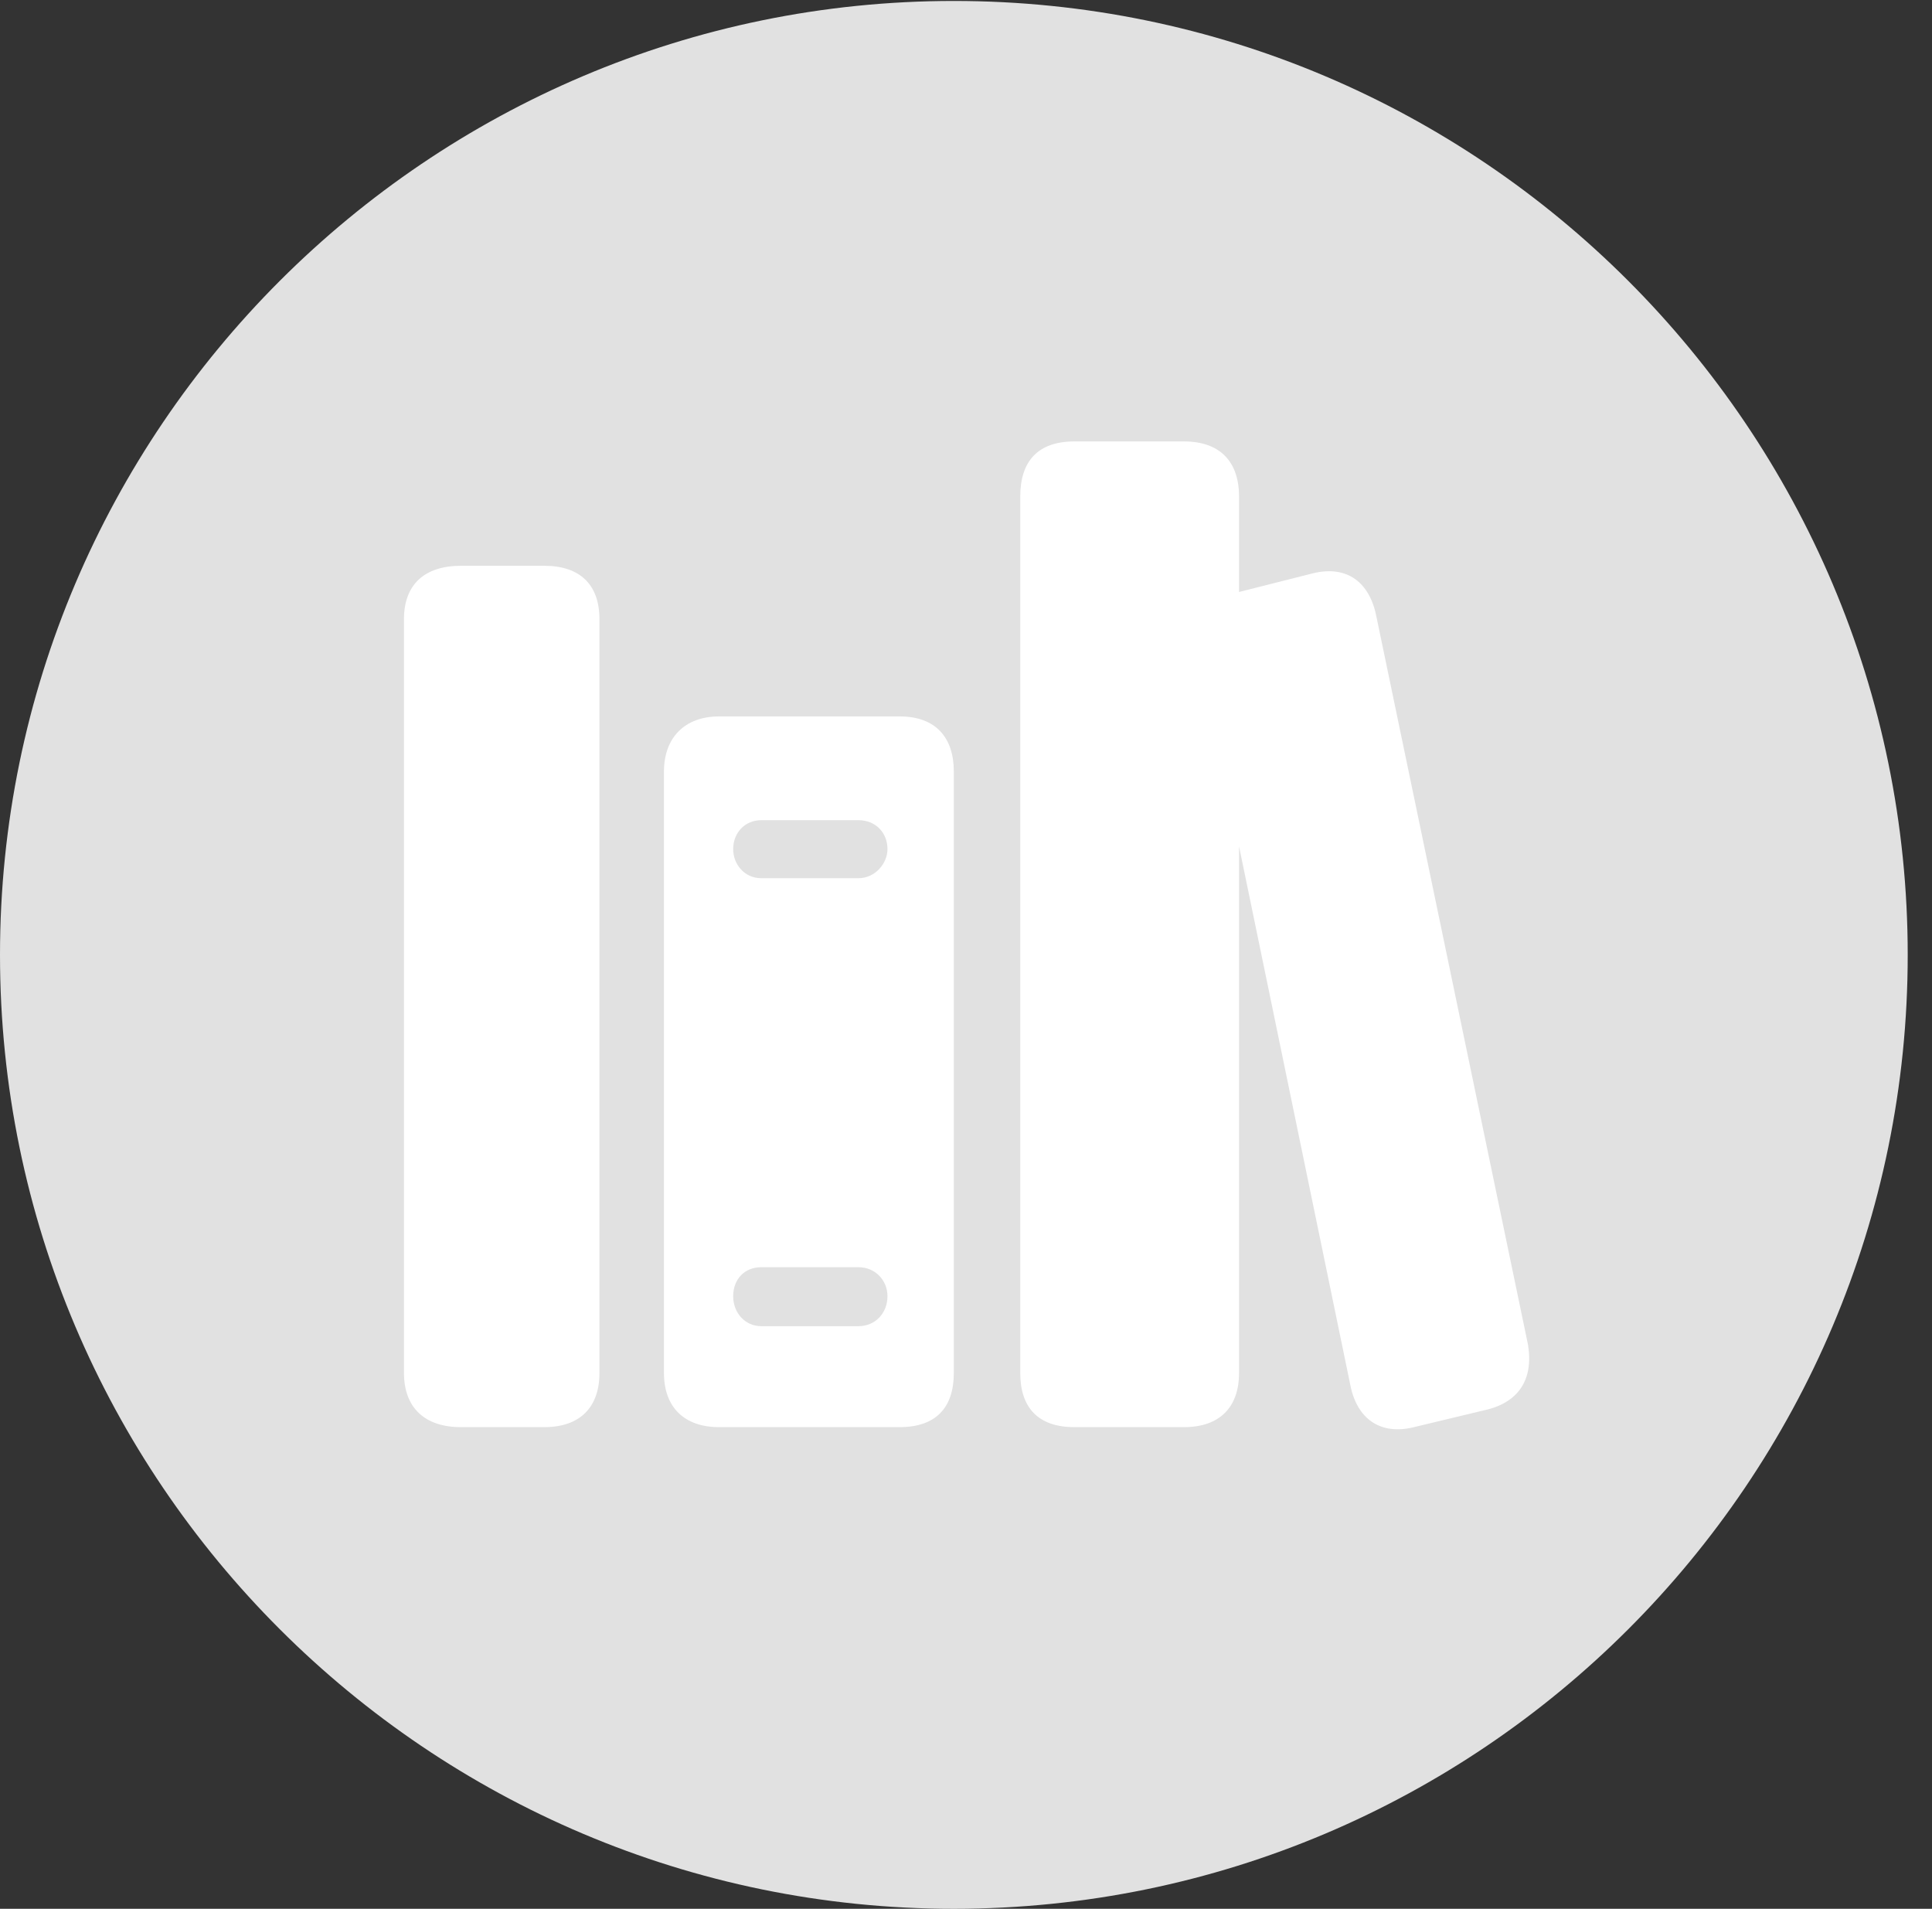 <?xml version="1.0" encoding="UTF-8"?>
<!--Generator: Apple Native CoreSVG 326-->
<!DOCTYPE svg
PUBLIC "-//W3C//DTD SVG 1.1//EN"
       "http://www.w3.org/Graphics/SVG/1.1/DTD/svg11.dtd">
<svg version="1.1" xmlns="http://www.w3.org/2000/svg" xmlns:xlink="http://www.w3.org/1999/xlink" viewBox="0 0 28.246 27.904">
 <rect x="0" y="0" width="28.246" height="27.904" fill="#333333" stroke="none"/>
 <g>
  <rect height="27.904" opacity="0" width="28.246" x="0" y="0"/>
  <path d="M13.945 27.904C21.643 27.904 27.891 21.656 27.891 13.959C27.891 6.275 21.643 0.014 13.945 0.014C6.262 0.014 0 6.275 0 13.959C0 21.656 6.262 27.904 13.945 27.904Z" fill="white" fill-opacity="0.85"/>
  <path d="M5.906 20.07L5.906 9.051C5.906 8.545 6.207 8.271 6.74 8.271L7.957 8.271C8.477 8.271 8.764 8.545 8.764 9.051L8.764 20.07C8.764 20.576 8.477 20.863 7.957 20.863L6.74 20.863C6.207 20.863 5.906 20.576 5.906 20.07ZM9.707 20.07L9.707 11.279C9.707 10.787 10.008 10.473 10.514 10.473L13.152 10.473C13.685 10.473 13.945 10.787 13.945 11.279L13.945 20.07C13.945 20.576 13.685 20.863 13.152 20.863L10.514 20.863C10.008 20.863 9.707 20.576 9.707 20.07ZM10.719 18.949C10.719 19.195 10.896 19.387 11.129 19.387L12.551 19.387C12.797 19.387 12.975 19.195 12.975 18.949C12.975 18.717 12.797 18.525 12.551 18.525L11.129 18.525C10.883 18.525 10.719 18.703 10.719 18.949ZM10.719 12.414C10.719 12.633 10.883 12.838 11.129 12.838L12.551 12.838C12.797 12.838 12.975 12.619 12.975 12.414C12.975 12.168 12.797 11.99 12.551 11.99L11.129 11.99C10.896 11.99 10.719 12.168 10.719 12.414ZM14.916 20.07L14.916 7.26C14.916 6.74 15.176 6.453 15.709 6.453L17.309 6.453C17.828 6.453 18.115 6.74 18.115 7.26L18.115 8.654L19.195 8.381C19.701 8.258 20.029 8.518 20.125 9.023L22.34 19.66C22.422 20.166 22.203 20.508 21.697 20.617L20.672 20.863C20.18 20.986 19.838 20.74 19.742 20.248L18.115 12.373L18.115 20.07C18.115 20.576 17.828 20.863 17.309 20.863L15.709 20.863C15.176 20.863 14.916 20.576 14.916 20.07Z" fill="white"/>
 </g>
</svg>
